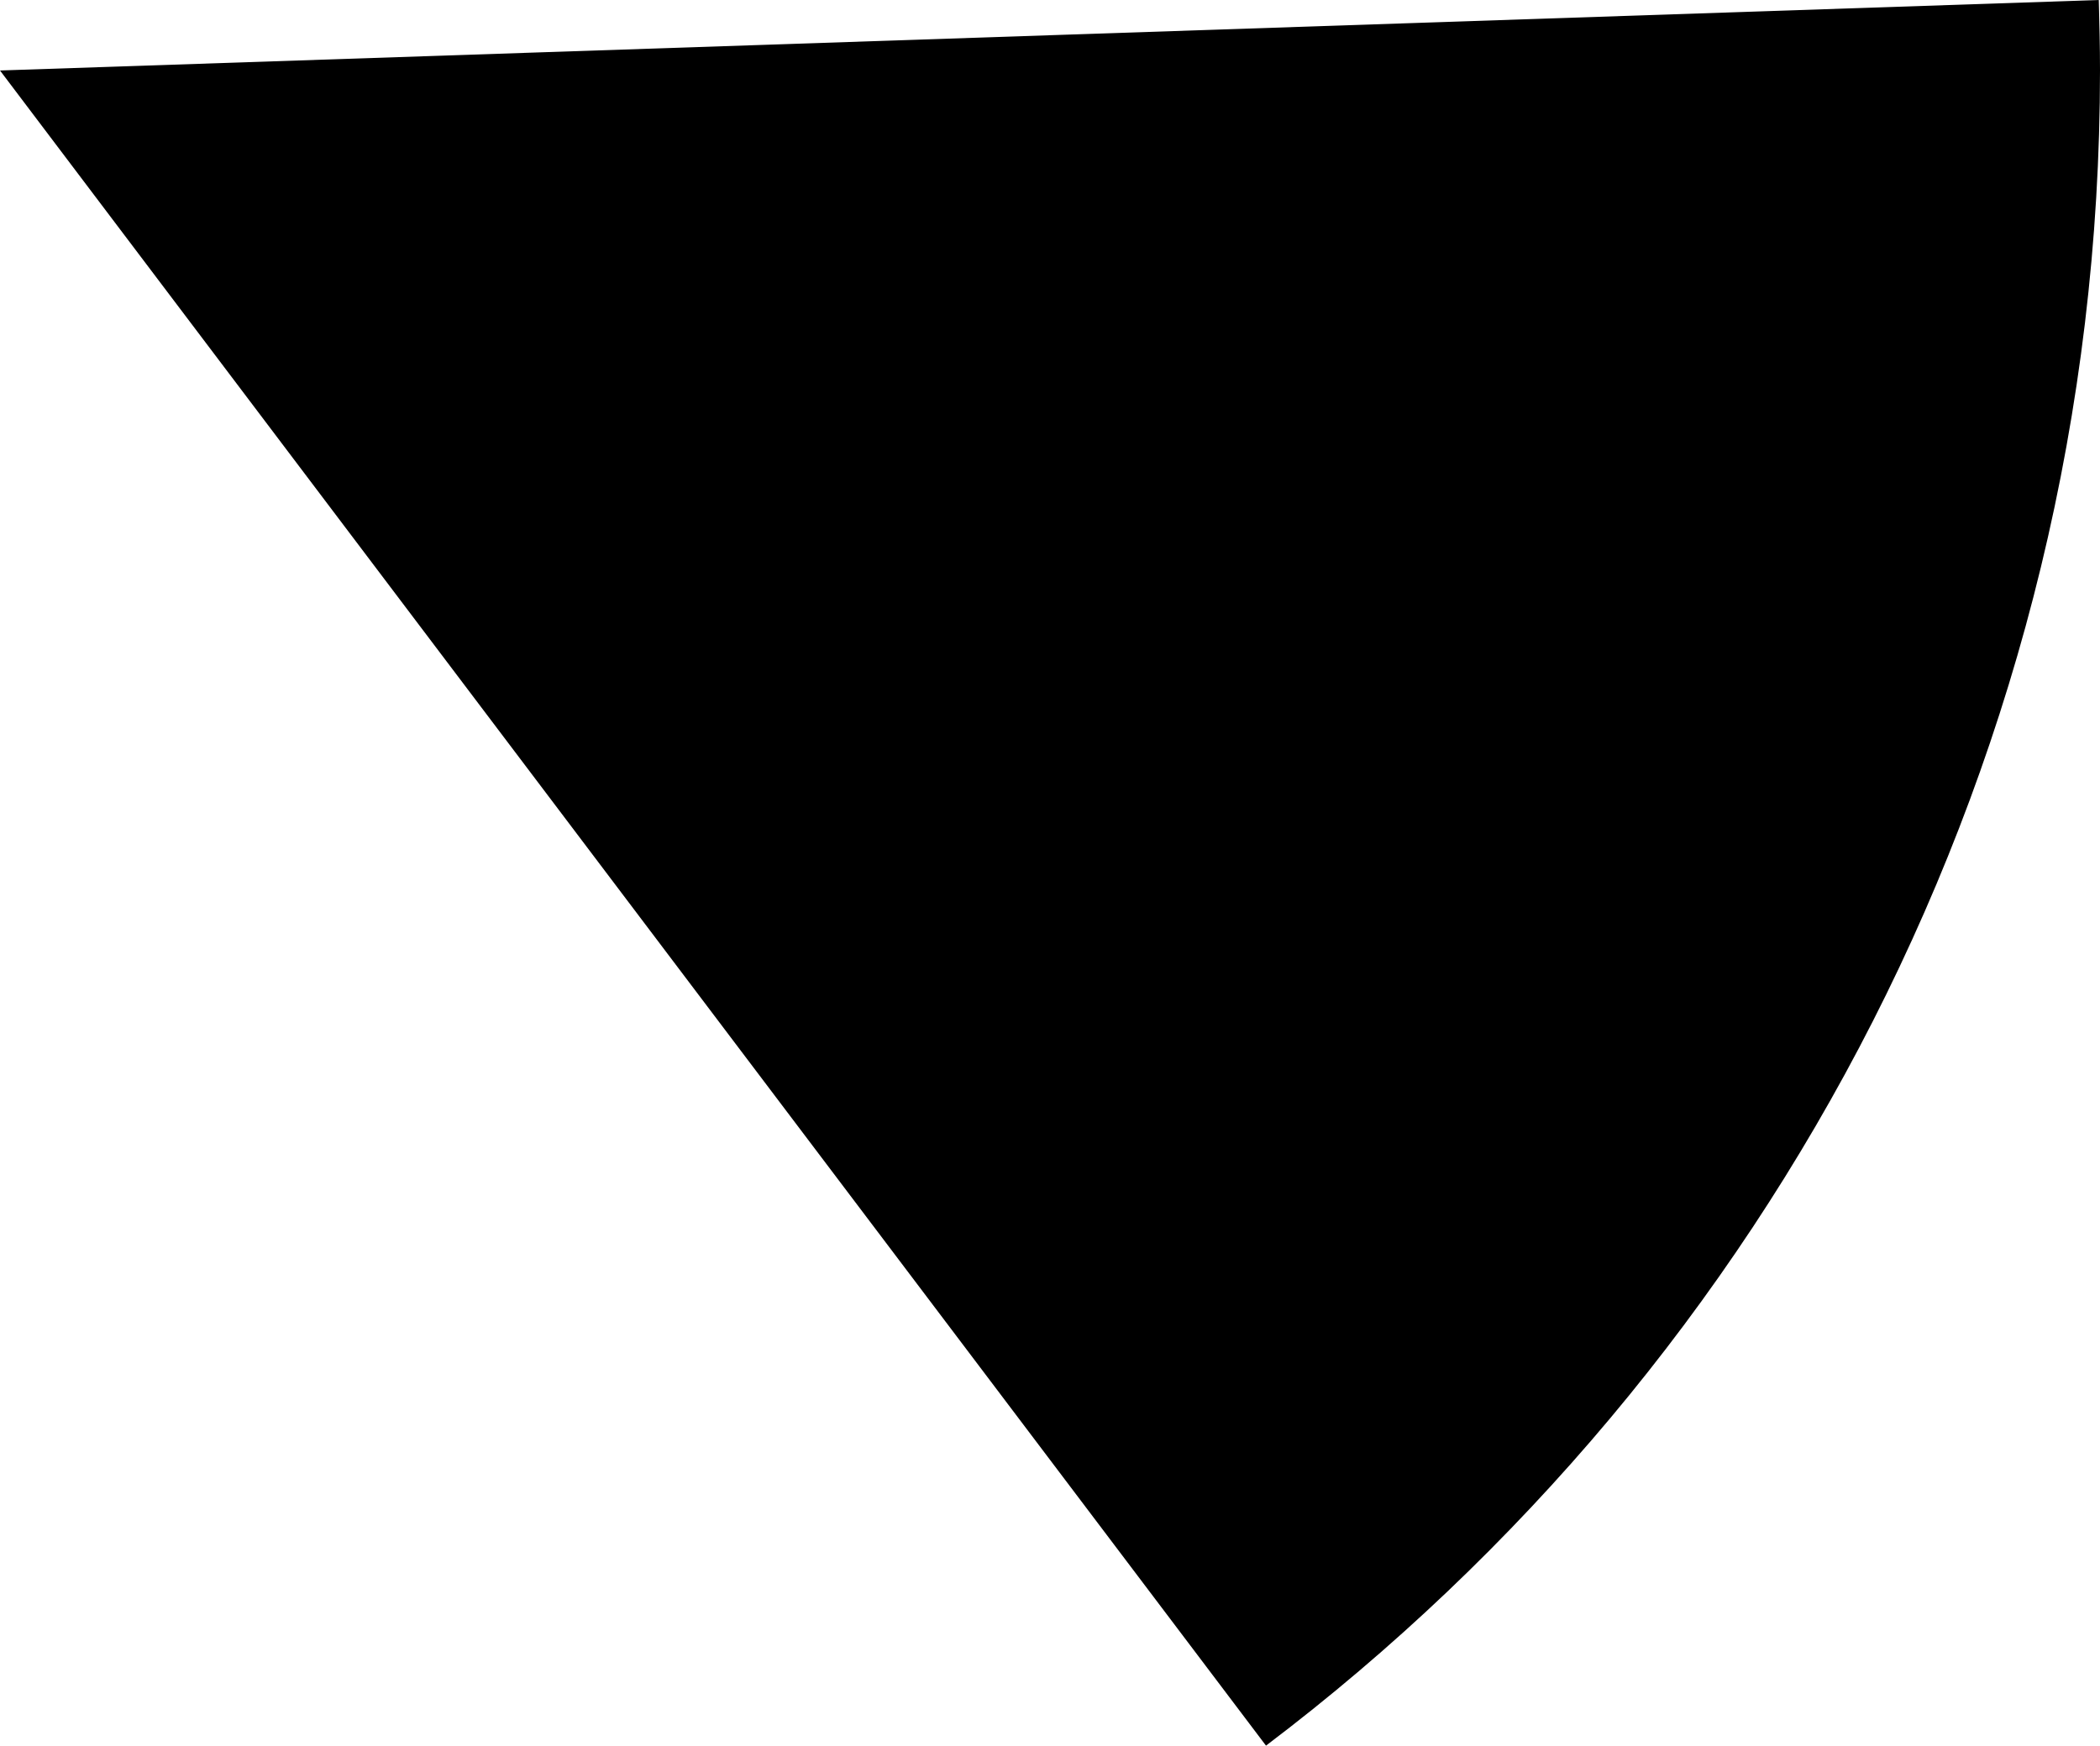 <svg xmlns="http://www.w3.org/2000/svg" class="inline" viewBox="0 0 70 58.2" preserveAspectRatio="xMidYMid meet" role="img">
  <title>Book 3, Prop 1 -- Black angle</title>
  <path class="fill-black" d="M42.2,58.2C59.09,45.42,70,25.16,70,2.35c0-0.79-0.02-1.57-0.04-2.35L0,2.35C0,2.35,25.34,35.89,42.2,58.2z" style="fill:#000000;fill-opacity:1;stroke-opacity:0;"/>
</svg>

